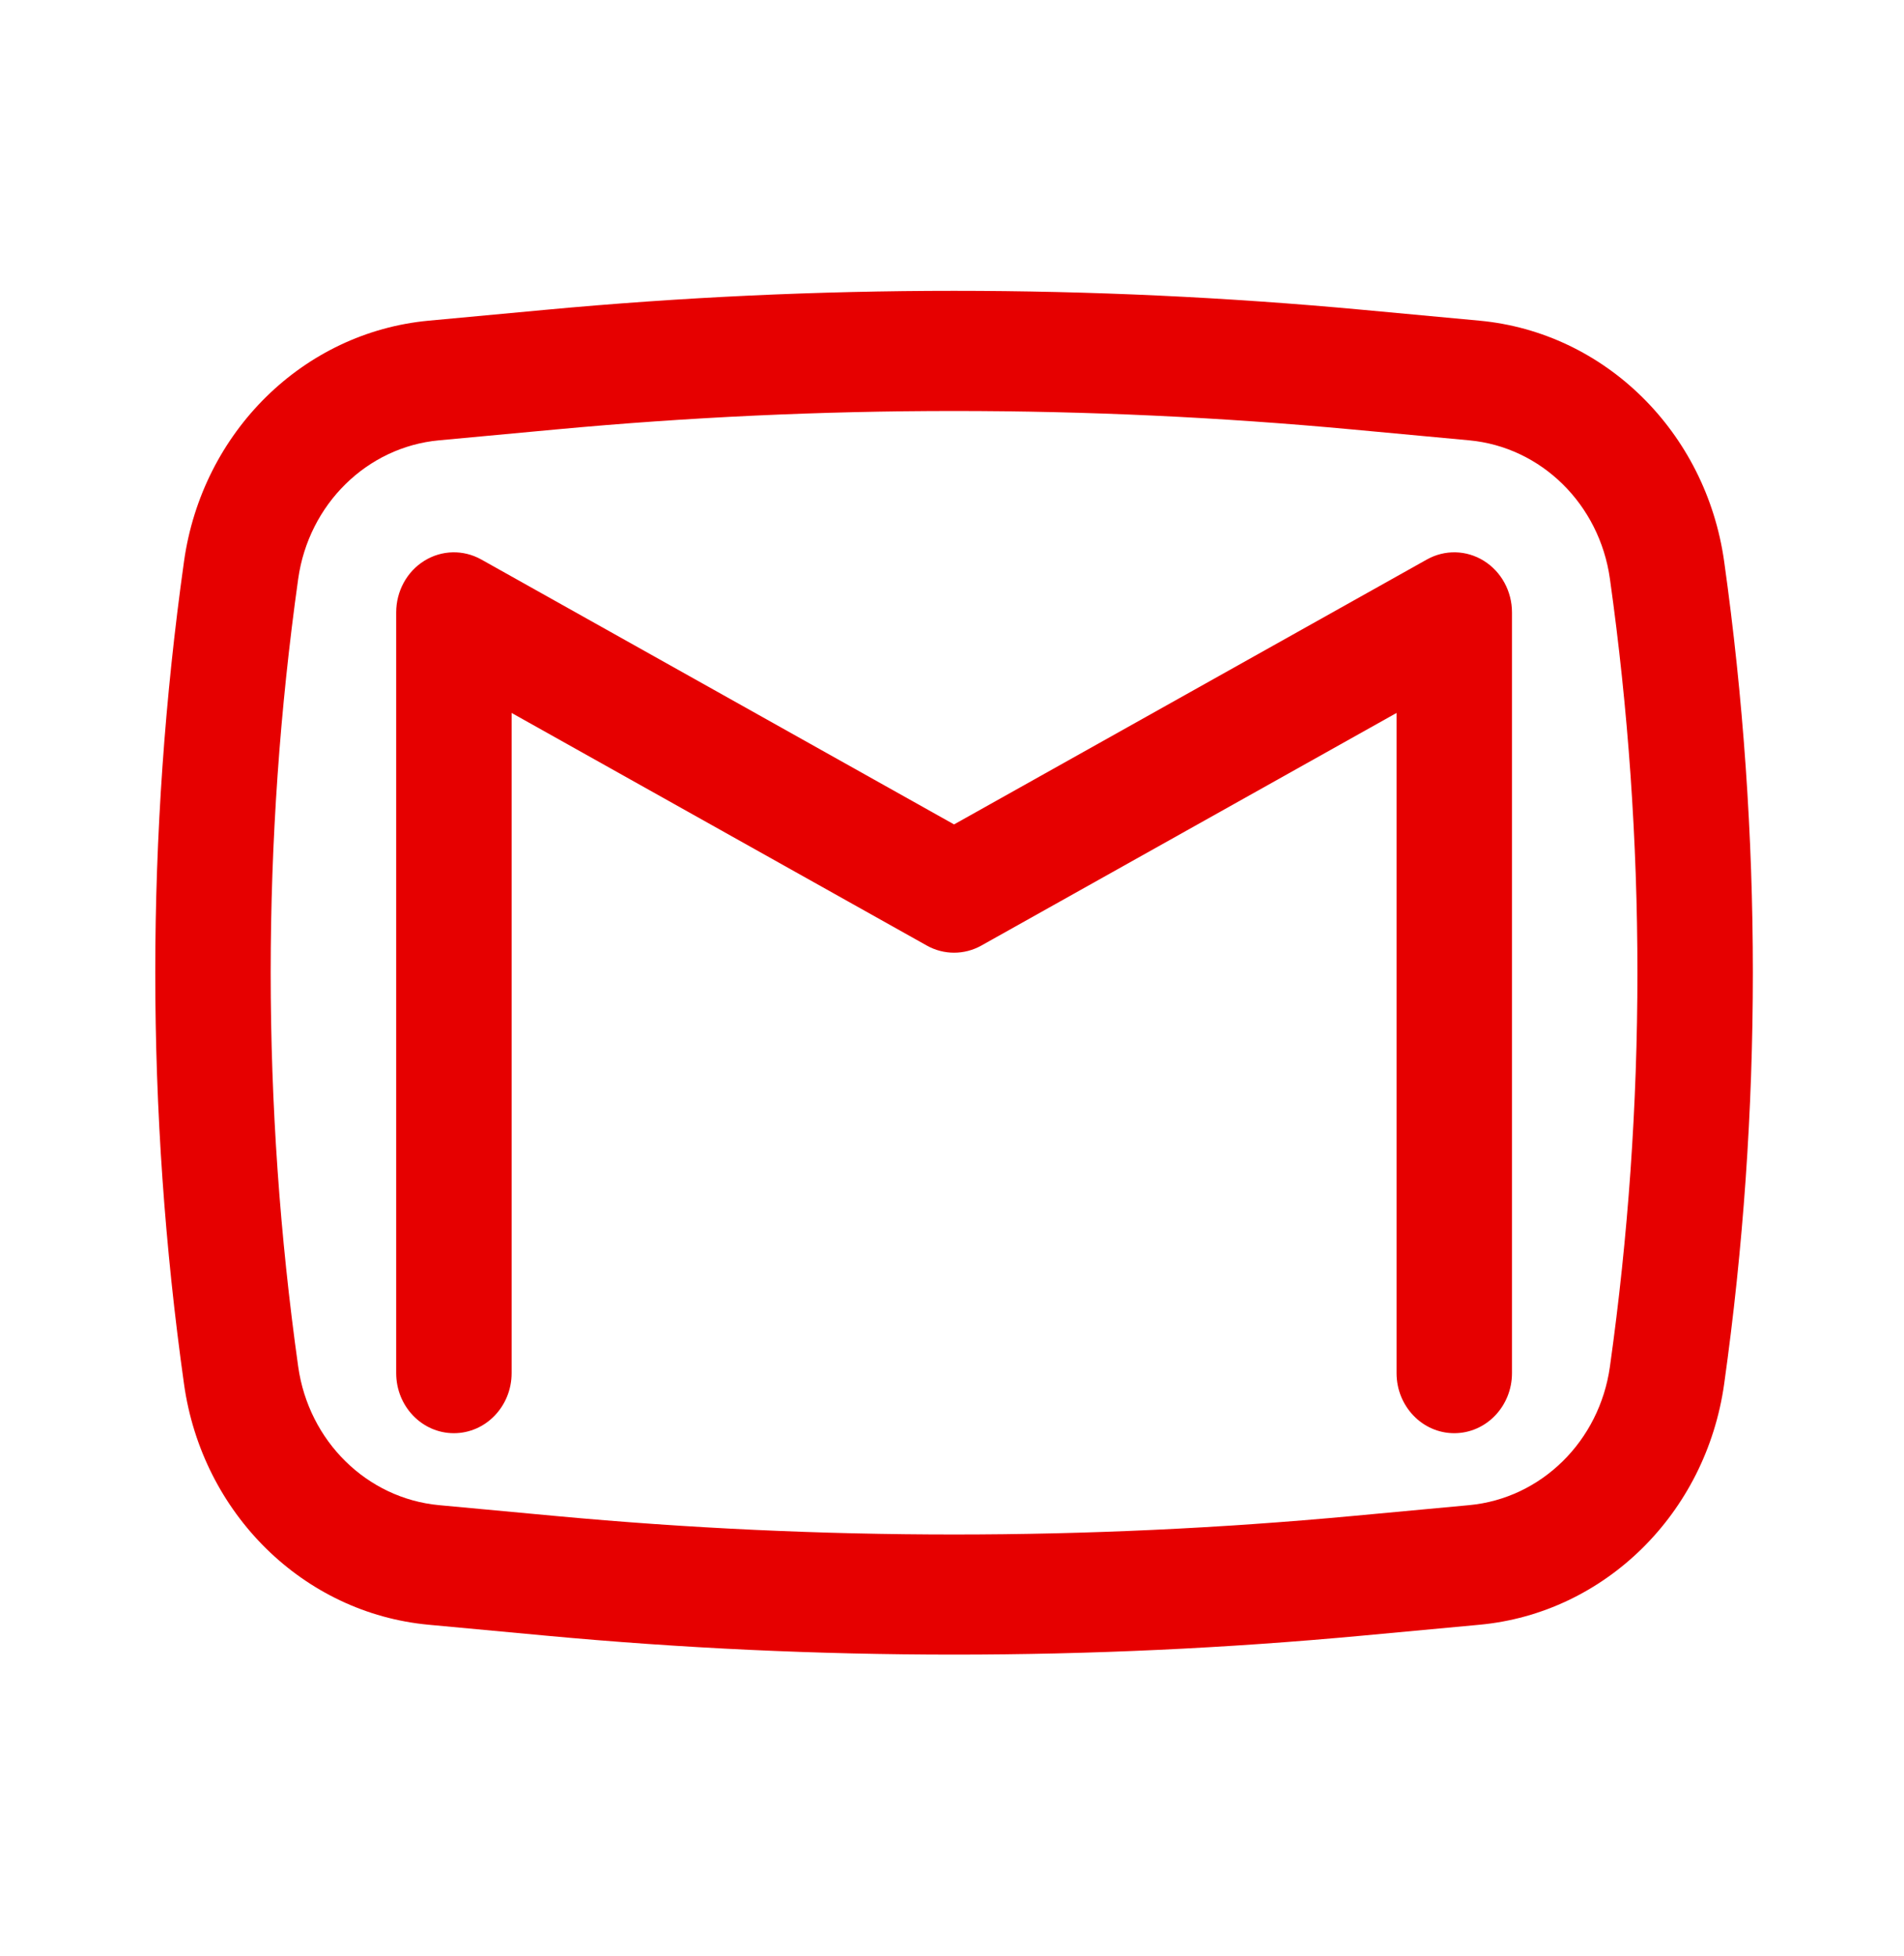 <svg width="37" height="38" viewBox="0 0 37 38" fill="none" xmlns="http://www.w3.org/2000/svg">
<path d="M9.352 10.871C9.004 10.677 8.584 10.686 8.245 10.897C7.906 11.108 7.699 11.488 7.699 11.899V26.681C7.699 27.325 8.201 27.848 8.82 27.848C9.44 27.848 9.942 27.325 9.942 26.681V13.853L18.009 18.372C18.34 18.558 18.74 18.558 19.072 18.372L27.139 13.853V26.681C27.139 27.325 27.641 27.848 28.26 27.848C28.88 27.848 29.382 27.325 29.382 26.681V11.899C29.382 11.488 29.174 11.108 28.835 10.897C28.496 10.686 28.076 10.677 27.729 10.871L18.54 16.019L9.352 10.871Z" fill="#E60000"/>
<path fill-rule="evenodd" clip-rule="evenodd" d="M26.482 6.02C21.198 5.528 15.883 5.528 10.599 6.02L8.33 6.231C5.896 6.458 3.929 8.392 3.576 10.908C2.831 16.208 2.831 21.593 3.576 26.893C3.929 29.409 5.896 31.344 8.33 31.57L10.599 31.781C15.883 32.273 21.198 32.273 26.482 31.781L28.751 31.57C31.184 31.344 33.151 29.409 33.505 26.893C34.249 21.593 34.249 16.208 33.505 10.908C33.151 8.392 31.184 6.458 28.751 6.231L26.482 6.02ZM10.799 8.345C15.949 7.866 21.131 7.866 26.282 8.345L28.551 8.556C29.951 8.686 31.082 9.799 31.285 11.246C31.998 16.322 31.998 21.479 31.285 26.556C31.082 28.003 29.951 29.115 28.551 29.246L26.282 29.457C21.131 29.936 15.949 29.936 10.799 29.457L8.53 29.246C7.13 29.115 5.999 28.003 5.795 26.556C5.082 21.479 5.082 16.322 5.795 11.246C5.999 9.799 7.13 8.686 8.53 8.556L10.799 8.345Z" fill="#E60000"/>
</svg>
